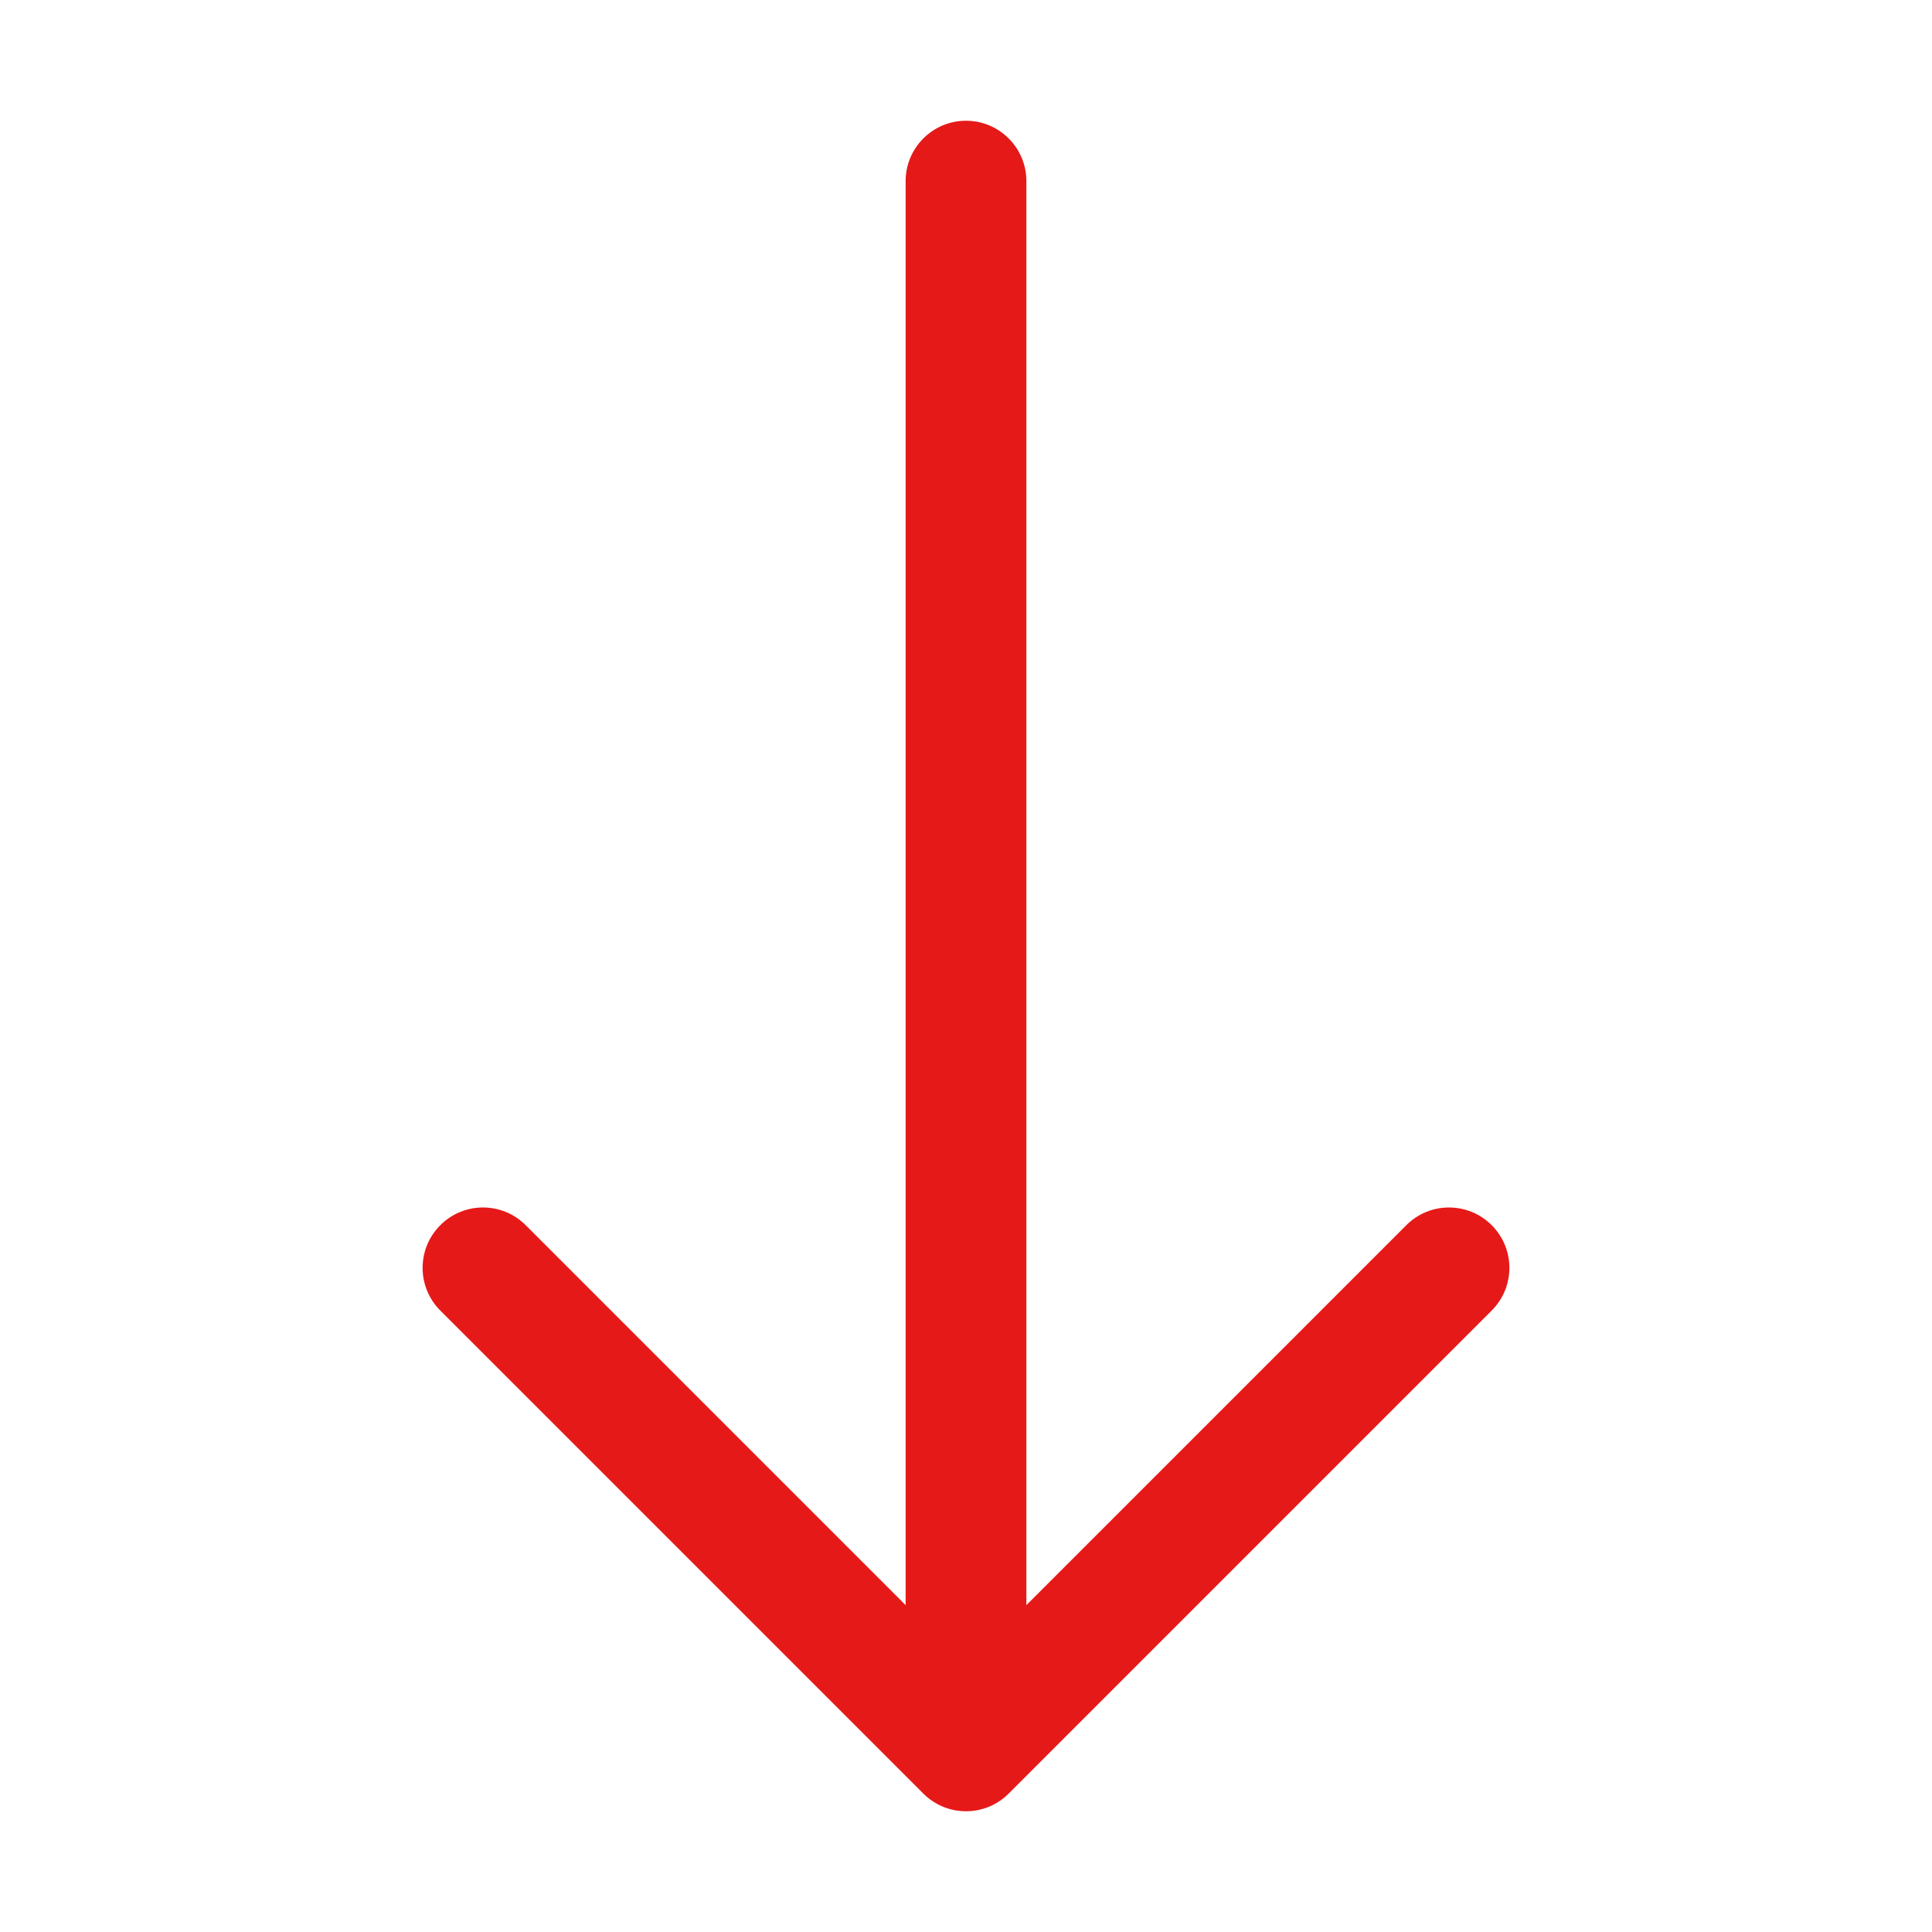 <svg width="32" height="32" viewBox="0 0 32 32" fill="none" xmlns="http://www.w3.org/2000/svg">
<path fill-rule="evenodd" clip-rule="evenodd" d="M16 2C15.448 2 15 2.448 15 3L15 26.586L8.707 20.293C8.317 19.902 7.683 19.902 7.293 20.293C6.902 20.683 6.902 21.317 7.293 21.707L15.293 29.707C15.683 30.098 16.317 30.098 16.707 29.707L24.707 21.707C25.098 21.317 25.098 20.683 24.707 20.293C24.317 19.902 23.683 19.902 23.293 20.293L17 26.586L17 3C17 2.448 16.552 2 16 2Z" fill="#E61919"/>
</svg>
